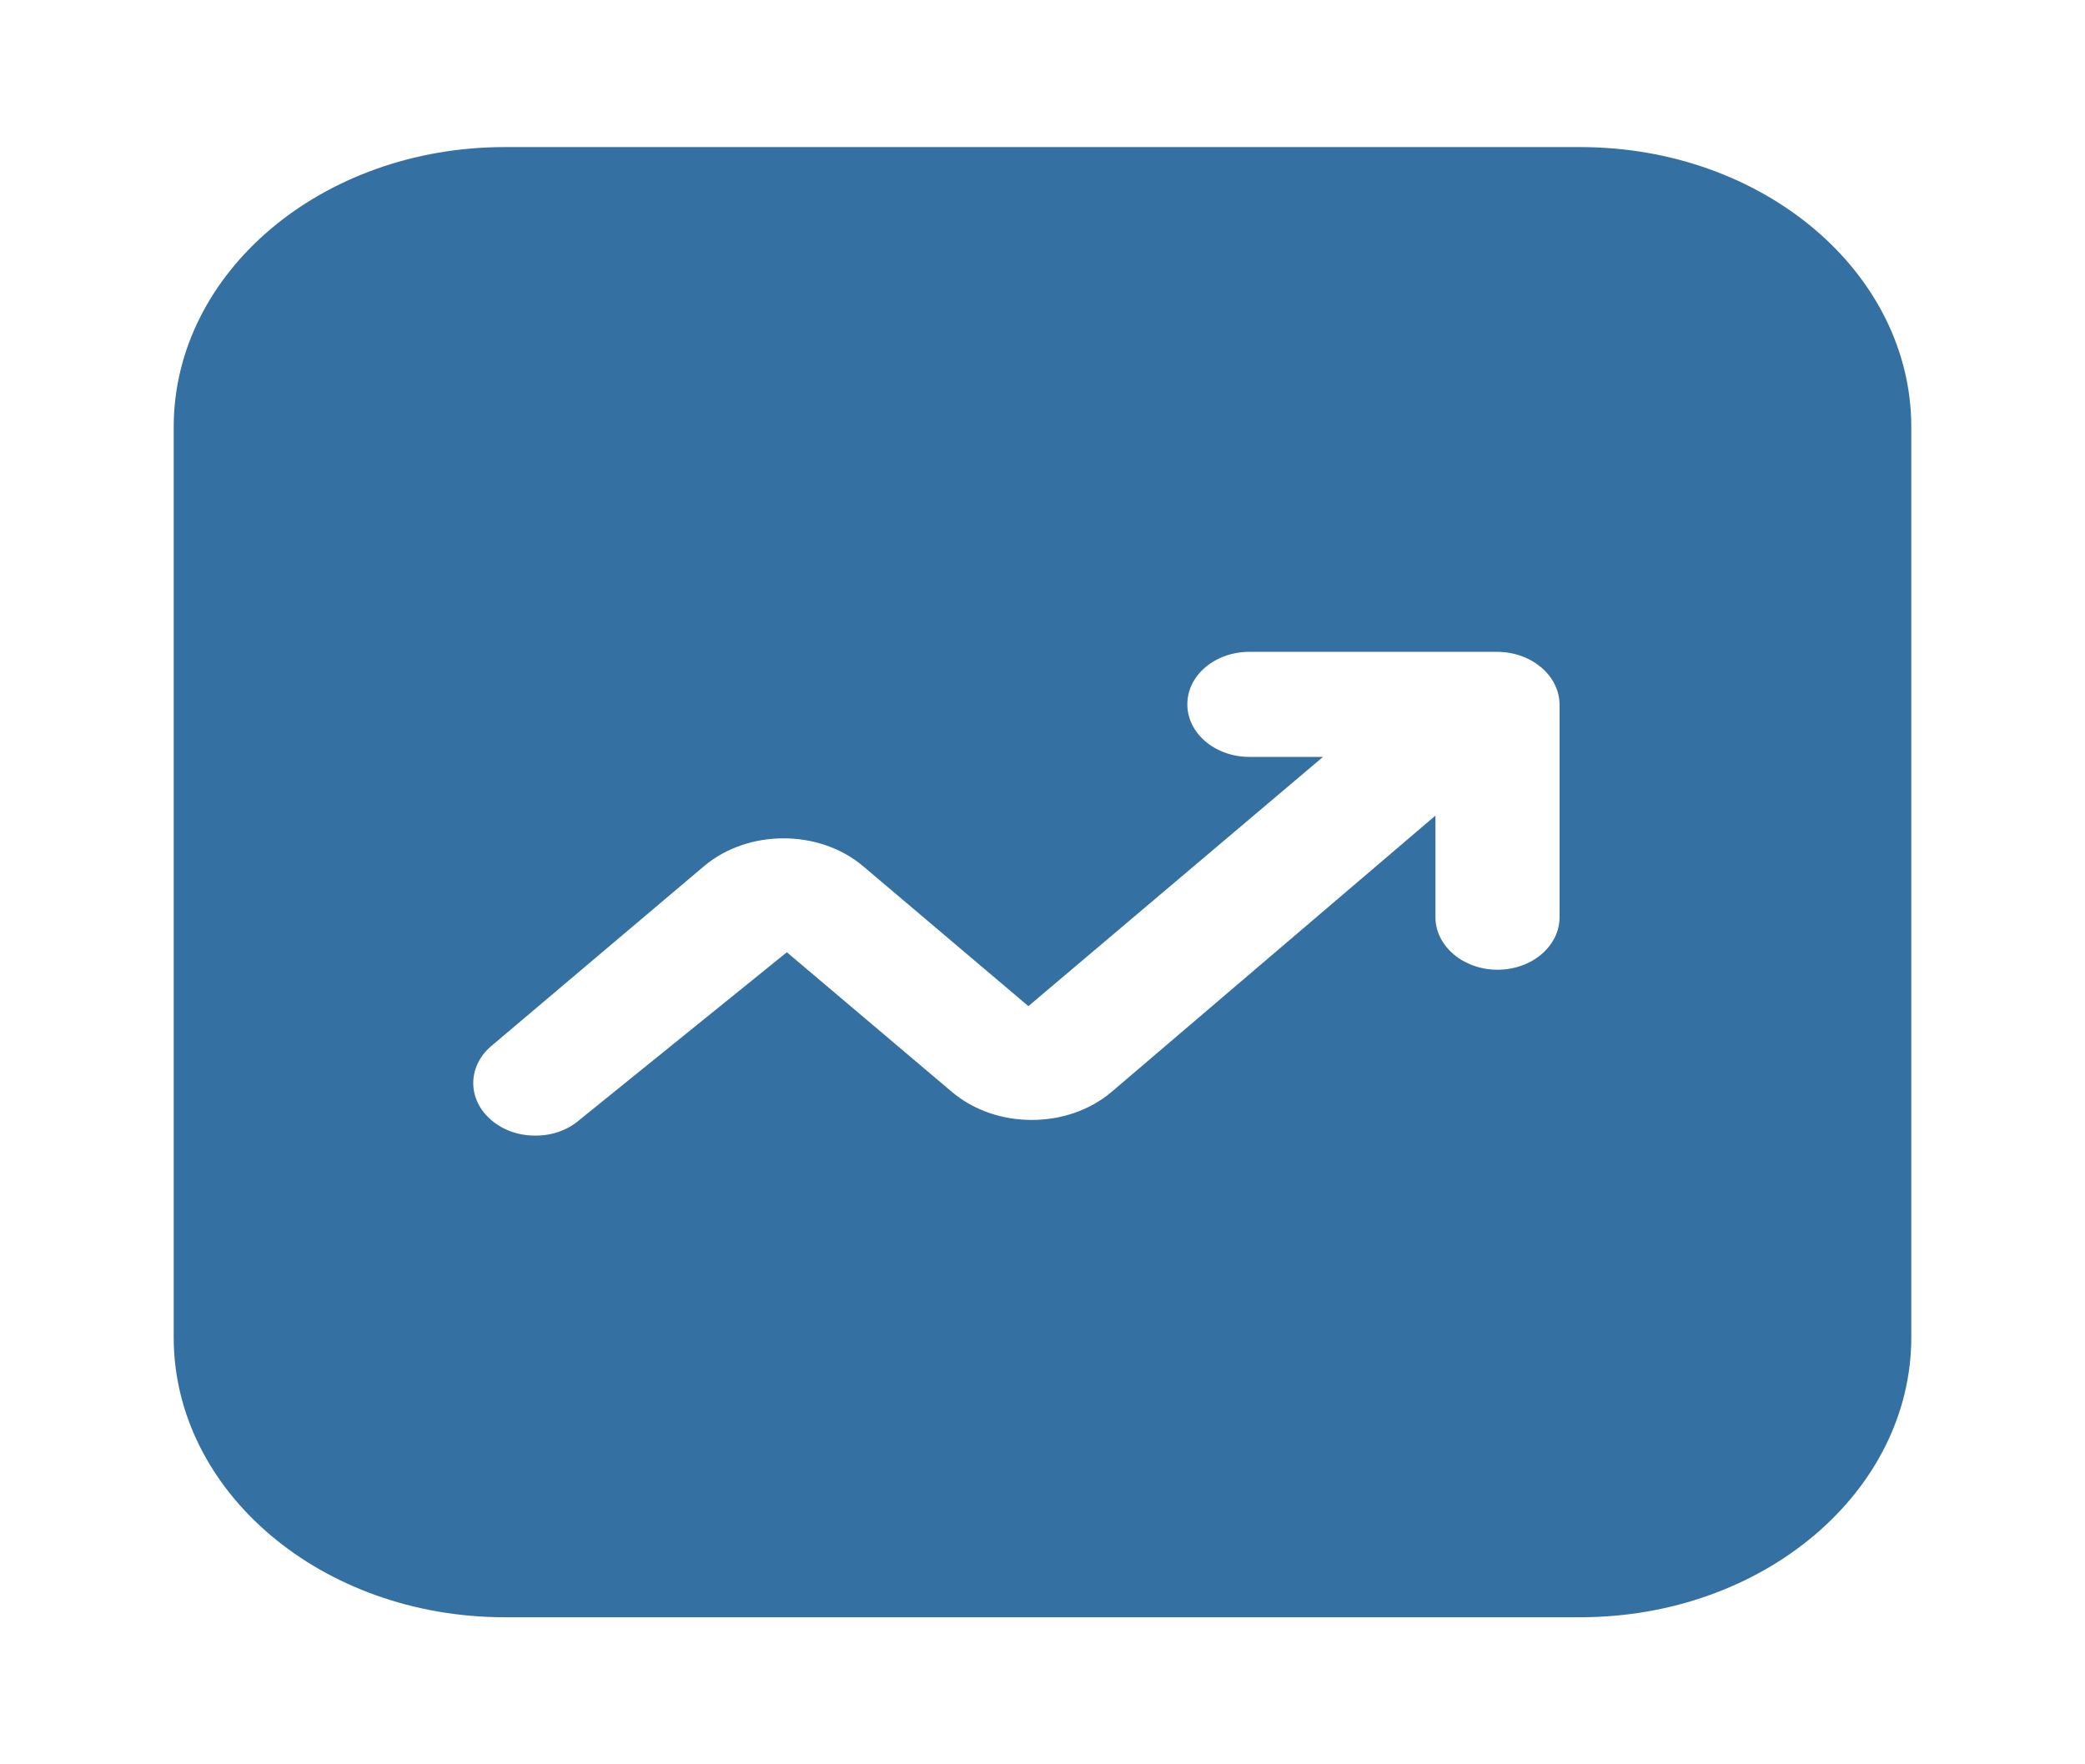 <svg width="13" height="11" viewBox="0 0 13 11" fill="none" xmlns="http://www.w3.org/2000/svg">
<path fill-rule="evenodd" clip-rule="evenodd" d="M3.147 0.917H9.853C10.993 0.917 11.917 1.698 11.917 2.663V8.337C11.917 9.302 10.993 10.083 9.853 10.083H3.147C2.007 10.083 1.083 9.302 1.083 8.337V2.663C1.083 1.698 2.007 0.917 3.147 0.917ZM9.337 6.046C9.551 6.046 9.724 5.899 9.724 5.718V4.391C9.721 4.211 9.55 4.066 9.337 4.064H7.79C7.576 4.064 7.403 4.21 7.403 4.391C7.403 4.572 7.576 4.719 7.79 4.719H8.249L6.412 6.273L5.381 5.4C5.107 5.169 4.664 5.169 4.39 5.4L3.064 6.521C2.913 6.649 2.913 6.856 3.064 6.984C3.136 7.046 3.235 7.081 3.338 7.08C3.441 7.081 3.539 7.046 3.611 6.984L4.906 5.937L5.938 6.81C6.212 7.04 6.654 7.04 6.928 6.81L8.95 5.085V5.718C8.95 5.899 9.124 6.046 9.337 6.046Z" fill="#3470A2"/>
</svg>
